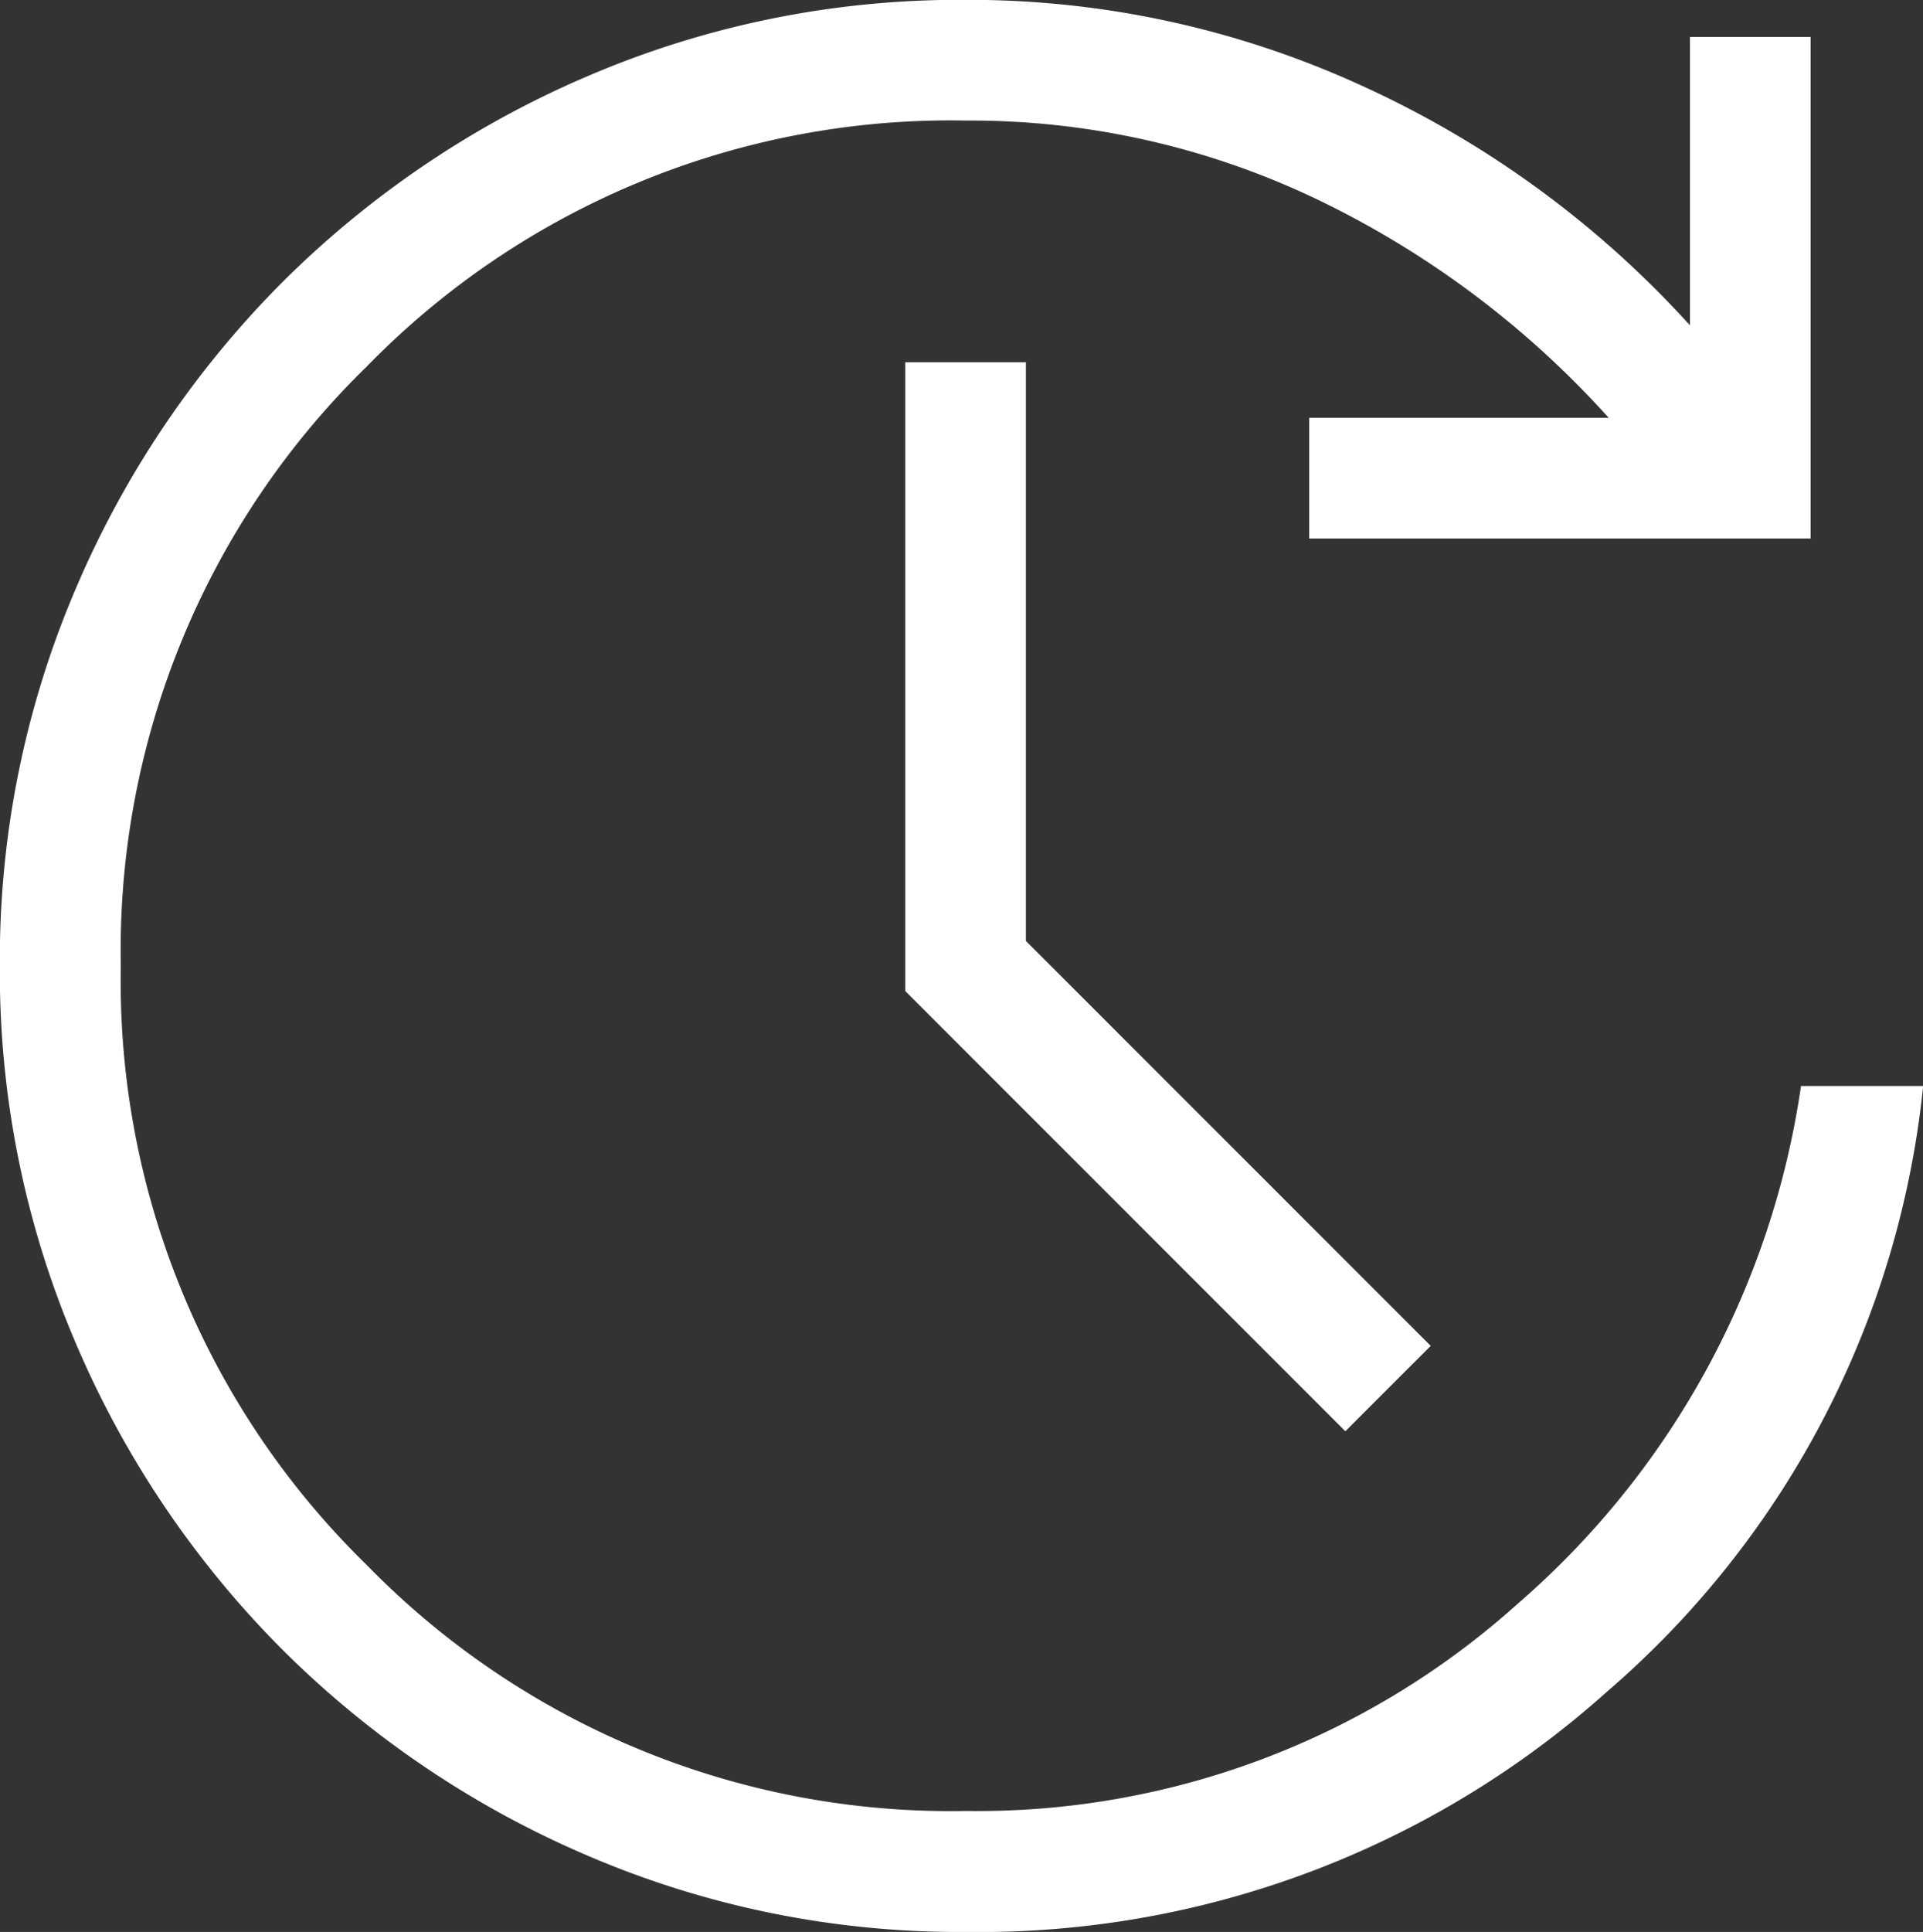 <svg xmlns="http://www.w3.org/2000/svg" width="13.02" height="13.077" viewBox="0 0 13.02 13.077">
  <rect x="0" y="0" width="13.02" height="13.077" fill="#333333" stroke="none"/>
  <path id="update_FILL0_wght200_GRAD0_opsz24" d="M167.307-786.923a6.379,6.379,0,0,1-2.549-.512,6.591,6.591,0,0,1-2.078-1.4,6.592,6.592,0,0,1-1.4-2.078,6.379,6.379,0,0,1-.512-2.549,6.379,6.379,0,0,1,.512-2.549,6.592,6.592,0,0,1,1.4-2.078,6.592,6.592,0,0,1,2.078-1.4,6.38,6.38,0,0,1,2.549-.512,6.385,6.385,0,0,1,2.682.581,6.791,6.791,0,0,1,2.222,1.622v-1.952h.817v3.395h-3.395v-.817h2.028a6.36,6.36,0,0,0-1.969-1.476,5.437,5.437,0,0,0-2.384-.536,5.52,5.52,0,0,0-4.056,1.665,5.519,5.519,0,0,0-1.665,4.056,5.519,5.519,0,0,0,1.665,4.056,5.52,5.52,0,0,0,4.056,1.665,5.472,5.472,0,0,0,3.734-1.4,5.721,5.721,0,0,0,1.921-3.507h.827a6.244,6.244,0,0,1-2.141,4.1A6.368,6.368,0,0,1,167.307-786.923Zm2.571-3.389-2.98-2.98v-4.256h.817v3.917l2.741,2.741Z" transform="translate(-160.769 800)" fill="#fff"/>
</svg>

